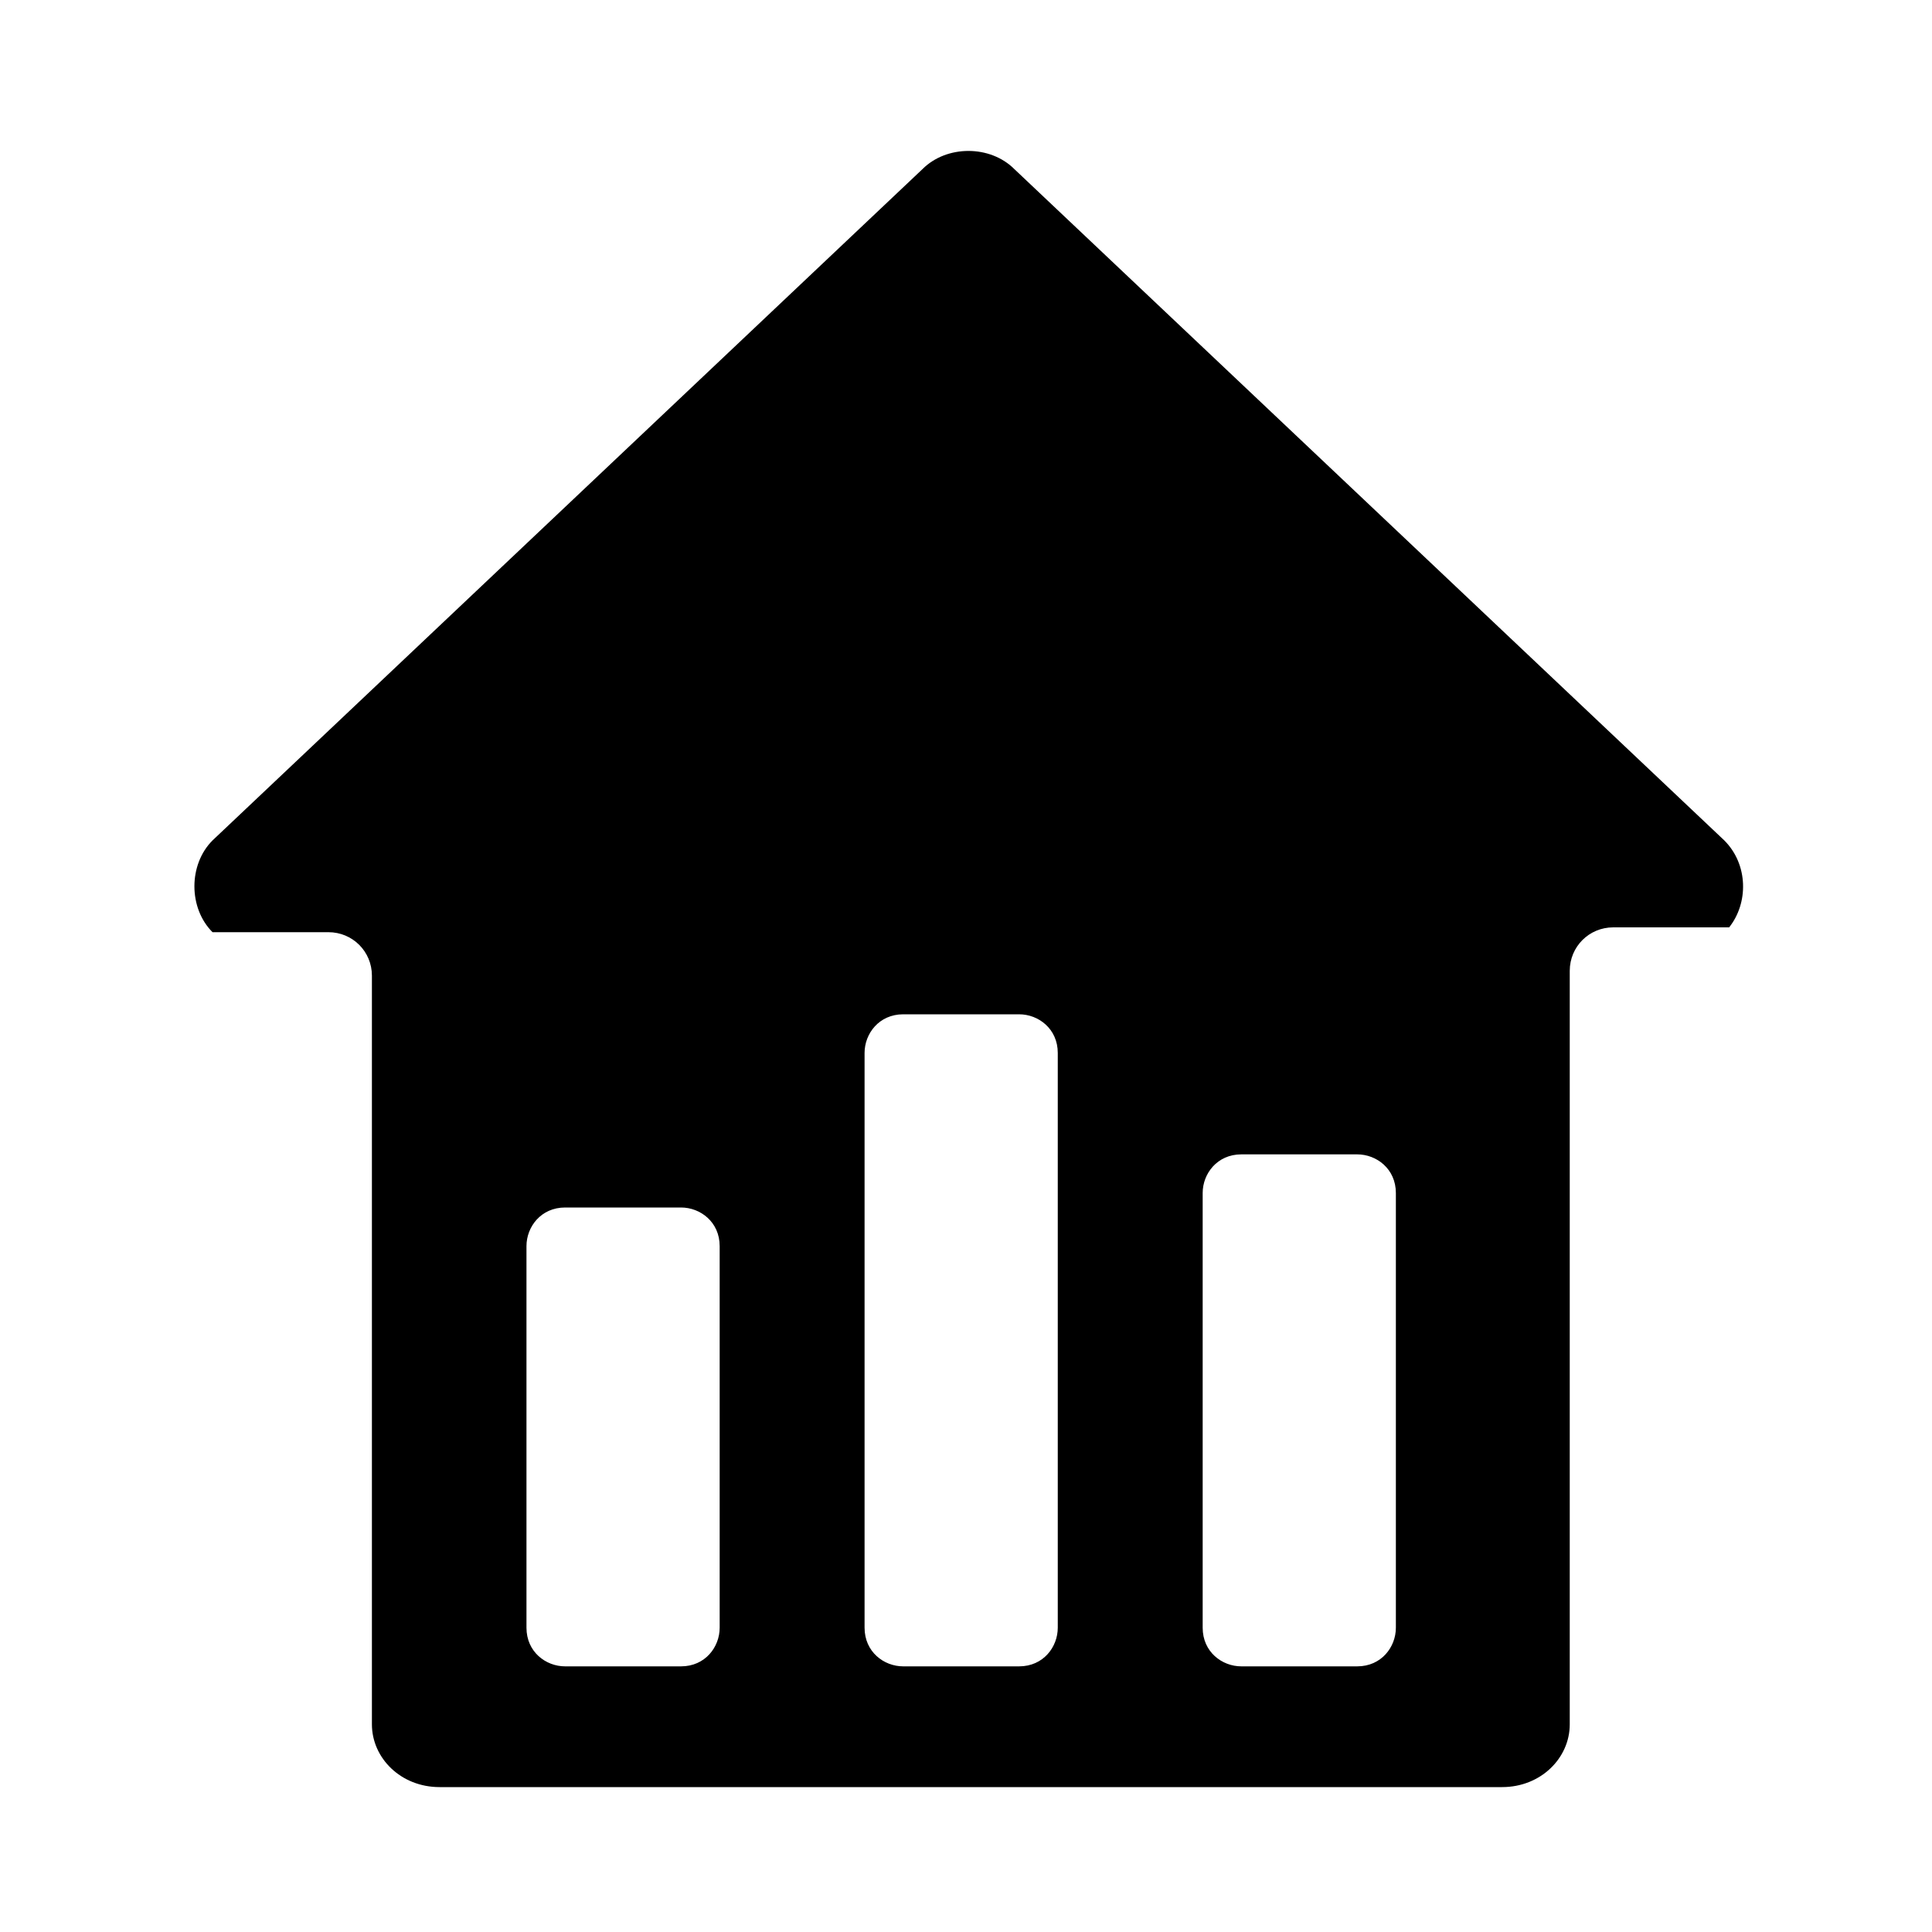 <svg data-v-4609bb5f="" version="1.1" id="rt-icon-home" xmlns="http://www.w3.org/2000/svg" xmlns:xlink="http://www.w3.org/1999/xlink" x="0px" y="0px" width="24px" height="24px" viewBox="3 -5 40 40" xml:space="preserve" data-v-3a8d8d50=""><path d="M38.7,12.4L24-1.5c-0.5-0.5-1.4-0.5-1.9,0L7.4,12.4c-0.5,0.5-0.5,1.4,0,1.9h2.4c0.5,0,0.9,0.4,0.9,0.9v15.5
	c0,0.7,0.6,1.3,1.4,1.3h22c0.8,0,1.4-0.6,1.4-1.3V15.1c0-0.5,0.4-0.9,0.9-0.9h2.4C39.2,13.7,39.2,12.9,38.7,12.4z M17.9,28.7
	c0,0.4-0.3,0.8-0.8,0.8h-2.4c-0.4,0-0.8-0.3-0.8-0.8v-7.9c0-0.4,0.3-0.8,0.8-0.8h2.4c0.4,0,0.8,0.3,0.8,0.8V28.7z M24.9,28.7
	c0,0.4-0.3,0.8-0.8,0.8h-2.4c-0.4,0-0.8-0.3-0.8-0.8V16.8c0-0.4,0.3-0.8,0.8-0.8h2.4c0.4,0,0.8,0.3,0.8,0.8V28.7z M31.9,28.7
	c0,0.4-0.3,0.8-0.8,0.8h-2.4c-0.4,0-0.8-0.3-0.8-0.8v-9c0-0.4,0.3-0.8,0.8-0.8h2.4c0.4,0,0.8,0.3,0.8,0.8V28.7z"></path></svg>
